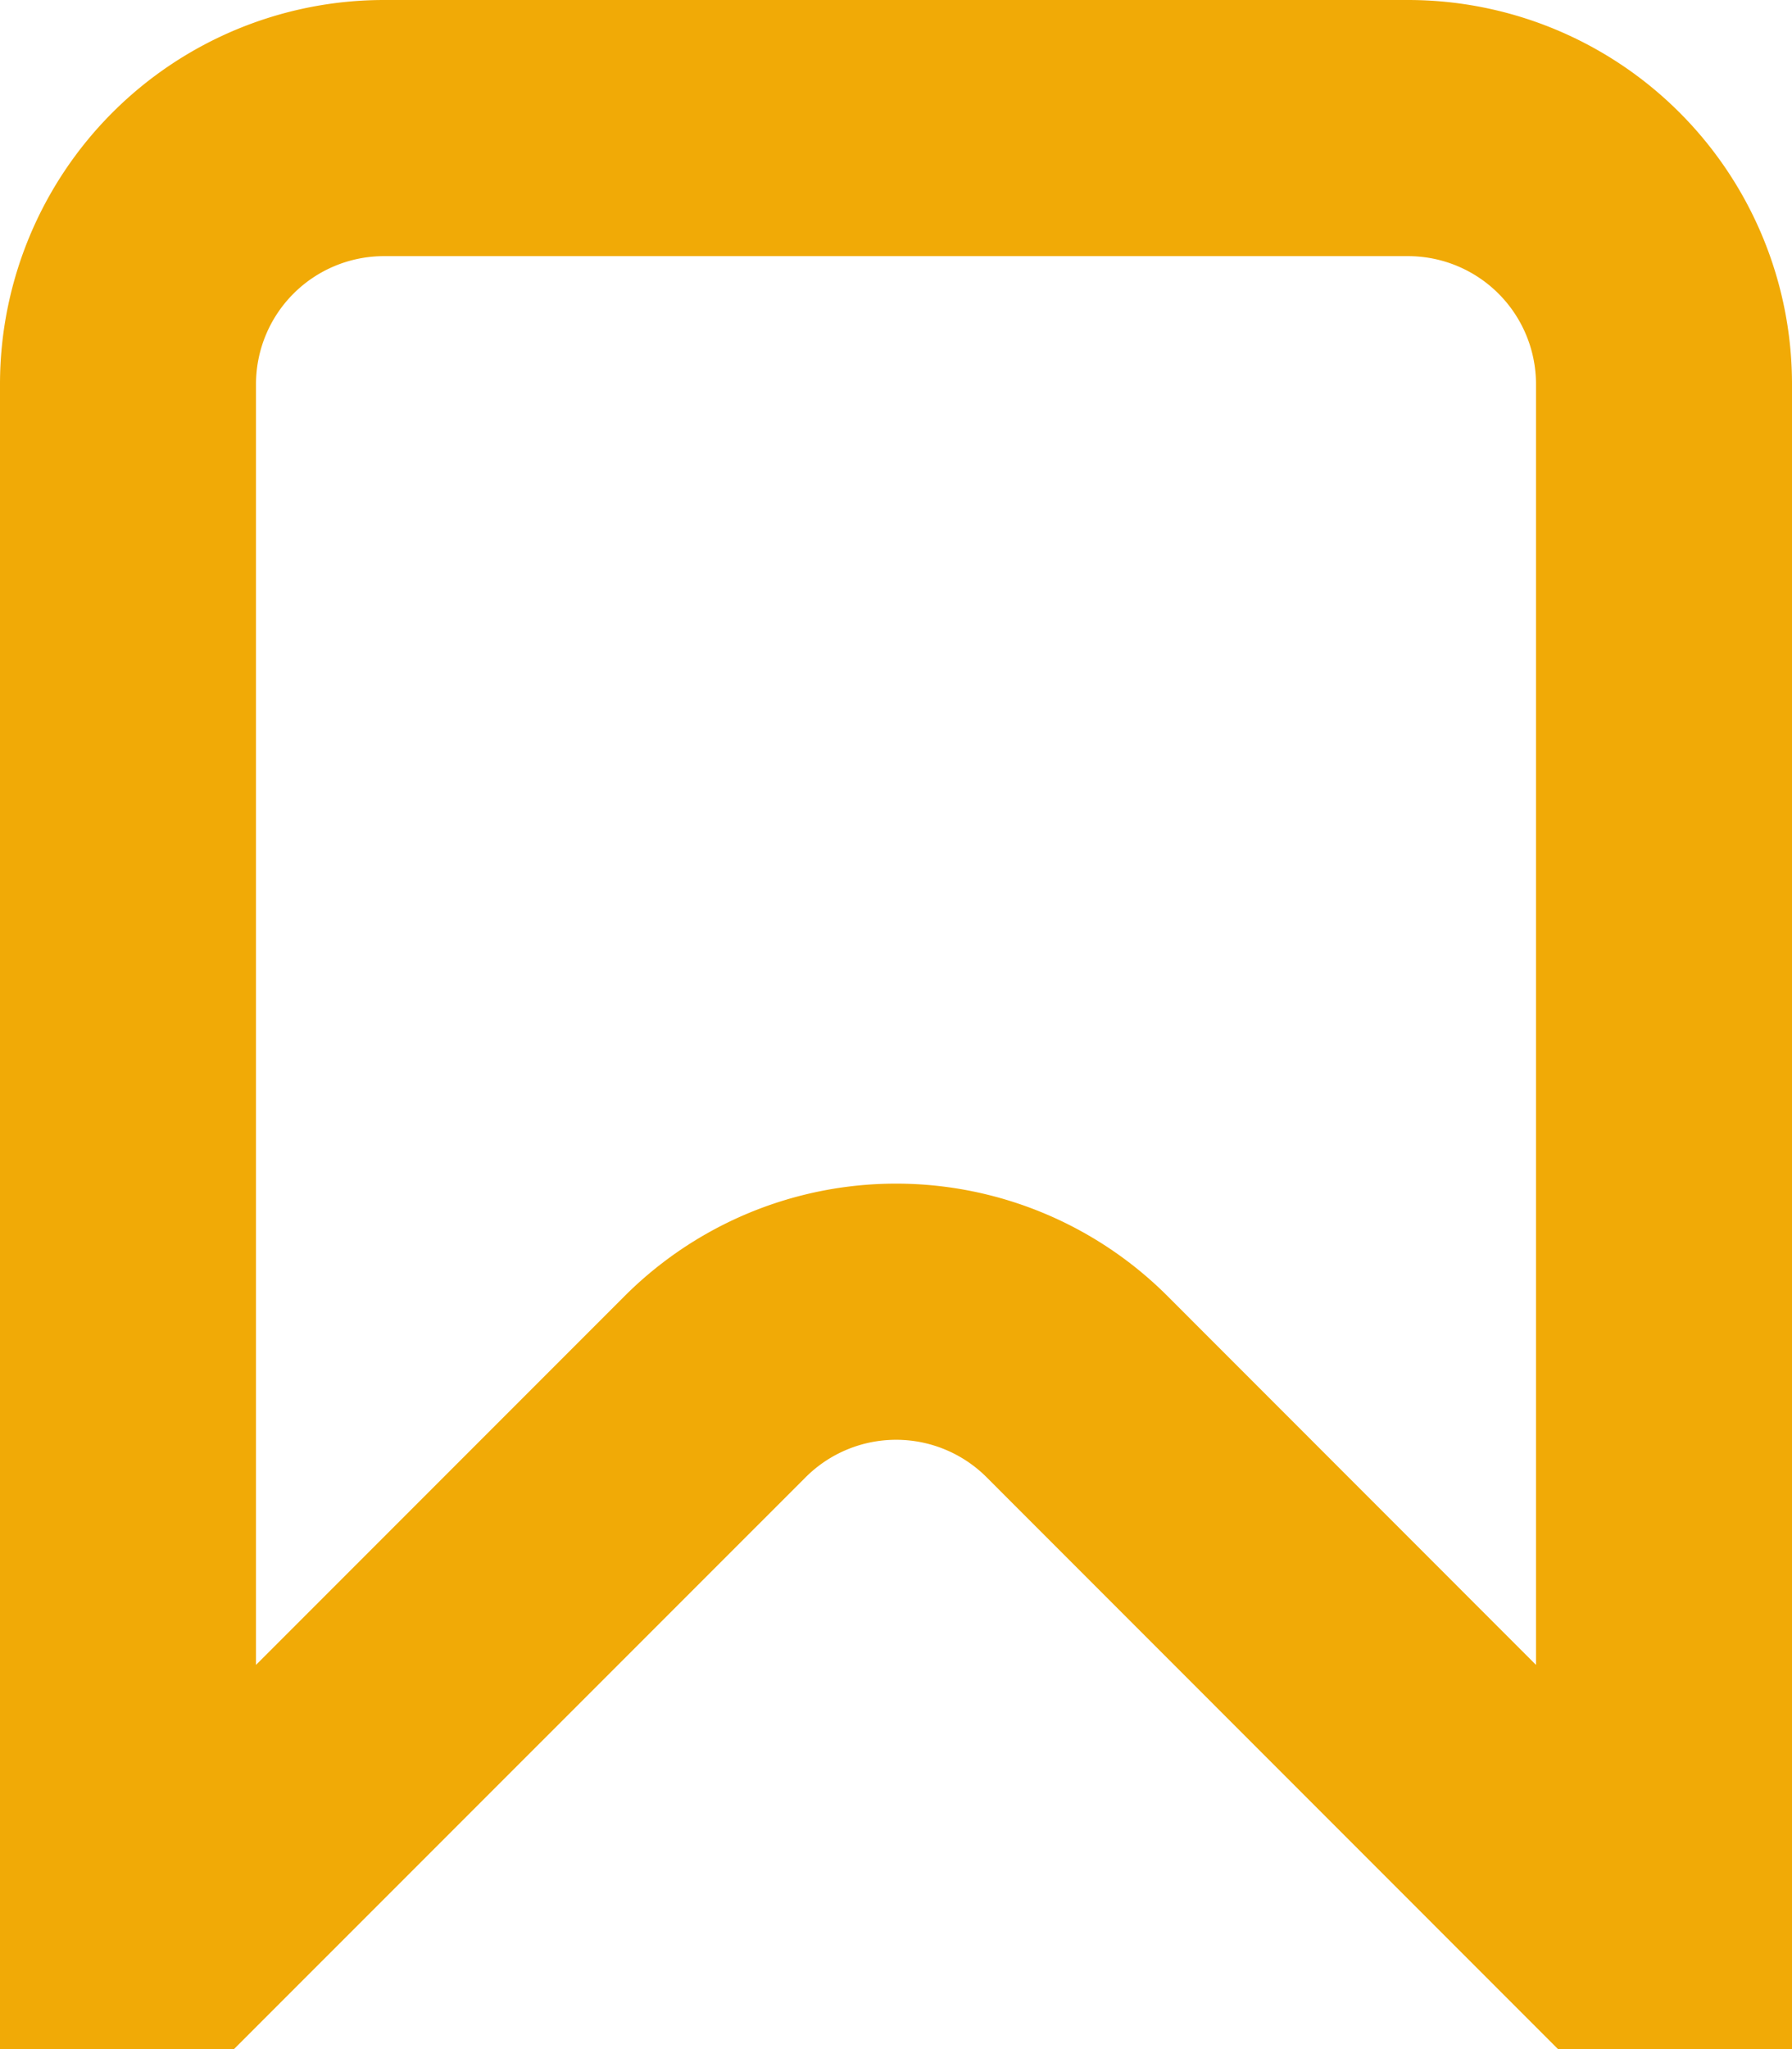 <svg xmlns="http://www.w3.org/2000/svg" width="14" height="16" viewBox="0 0 14 16"><defs><style>.a{fill:#f1aa06;fill-rule:evenodd;}</style></defs><path class="a" d="M19,20H17.172l-4.464-4.465a1,1,0,0,0-1.414,0L6.828,20H5V7A3,3,0,0,1,8,4h8a3,3,0,0,1,3,3ZM17,7a1,1,0,0,0-1-1H8A1,1,0,0,0,7,7V17l2.879-2.879a3,3,0,0,1,4.243,0L17,17Z" transform="translate(-5 -4)"/></svg>